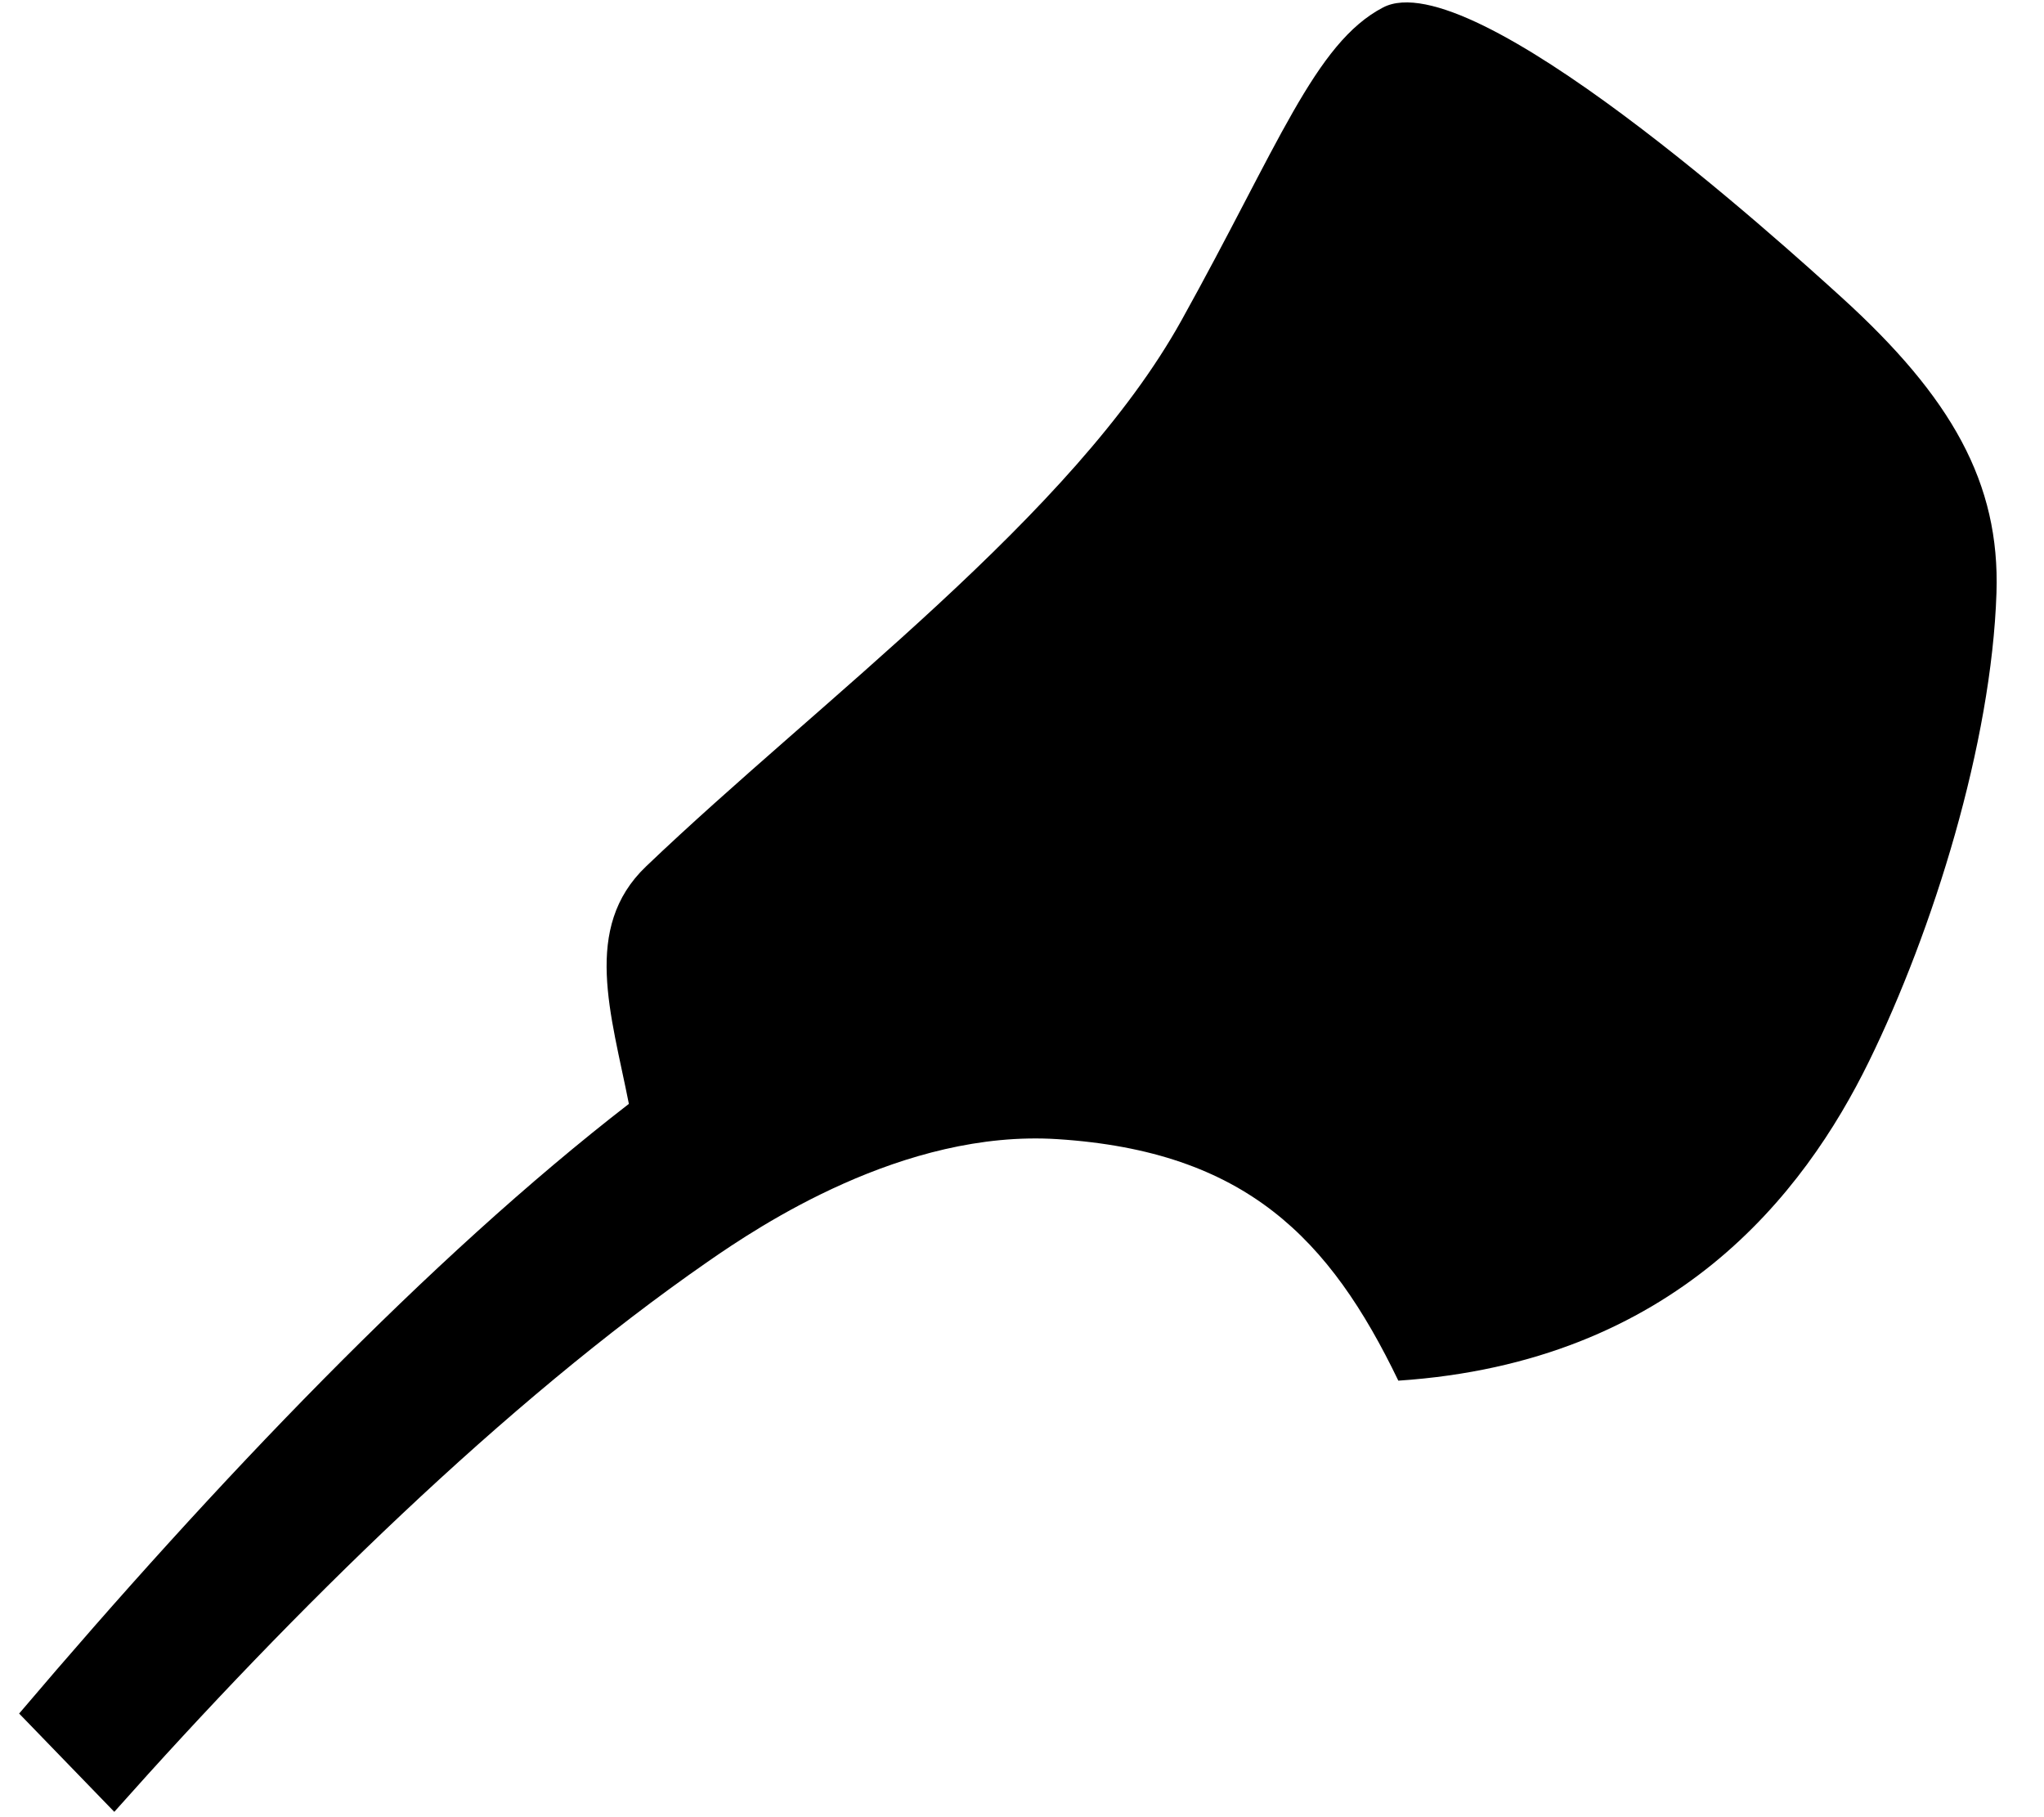 <!-- Generated by IcoMoon.io -->
<svg version="1.1" xmlns="http://www.w3.org/2000/svg" width="36" height="32" viewBox="0 0 36 32">
<title>lamb</title>
<path d="M11.076 19.439c-0.31-1.576-0.828-3.101 0.301-4.18 3.068-2.933 7.521-6.179 9.431-9.616 1.708-3.073 2.349-4.883 3.55-5.511 1.555-0.814 7.030 4.155 8.073 5.101 1.94 1.761 2.796 3.272 2.732 5.207-0.087 2.647-1.115 5.944-2.248 8.256-1.138 2.321-3.419 5.293-8.287 5.617-1.205-2.5-2.687-4.041-6.005-4.253-2.713-0.173-5.261 1.535-6.159 2.159-3.577 2.482-7.29 6.132-10.451 9.687l-1.676-1.731c3.466-4.080 7.231-8.024 10.739-10.736"></path>
</svg>
